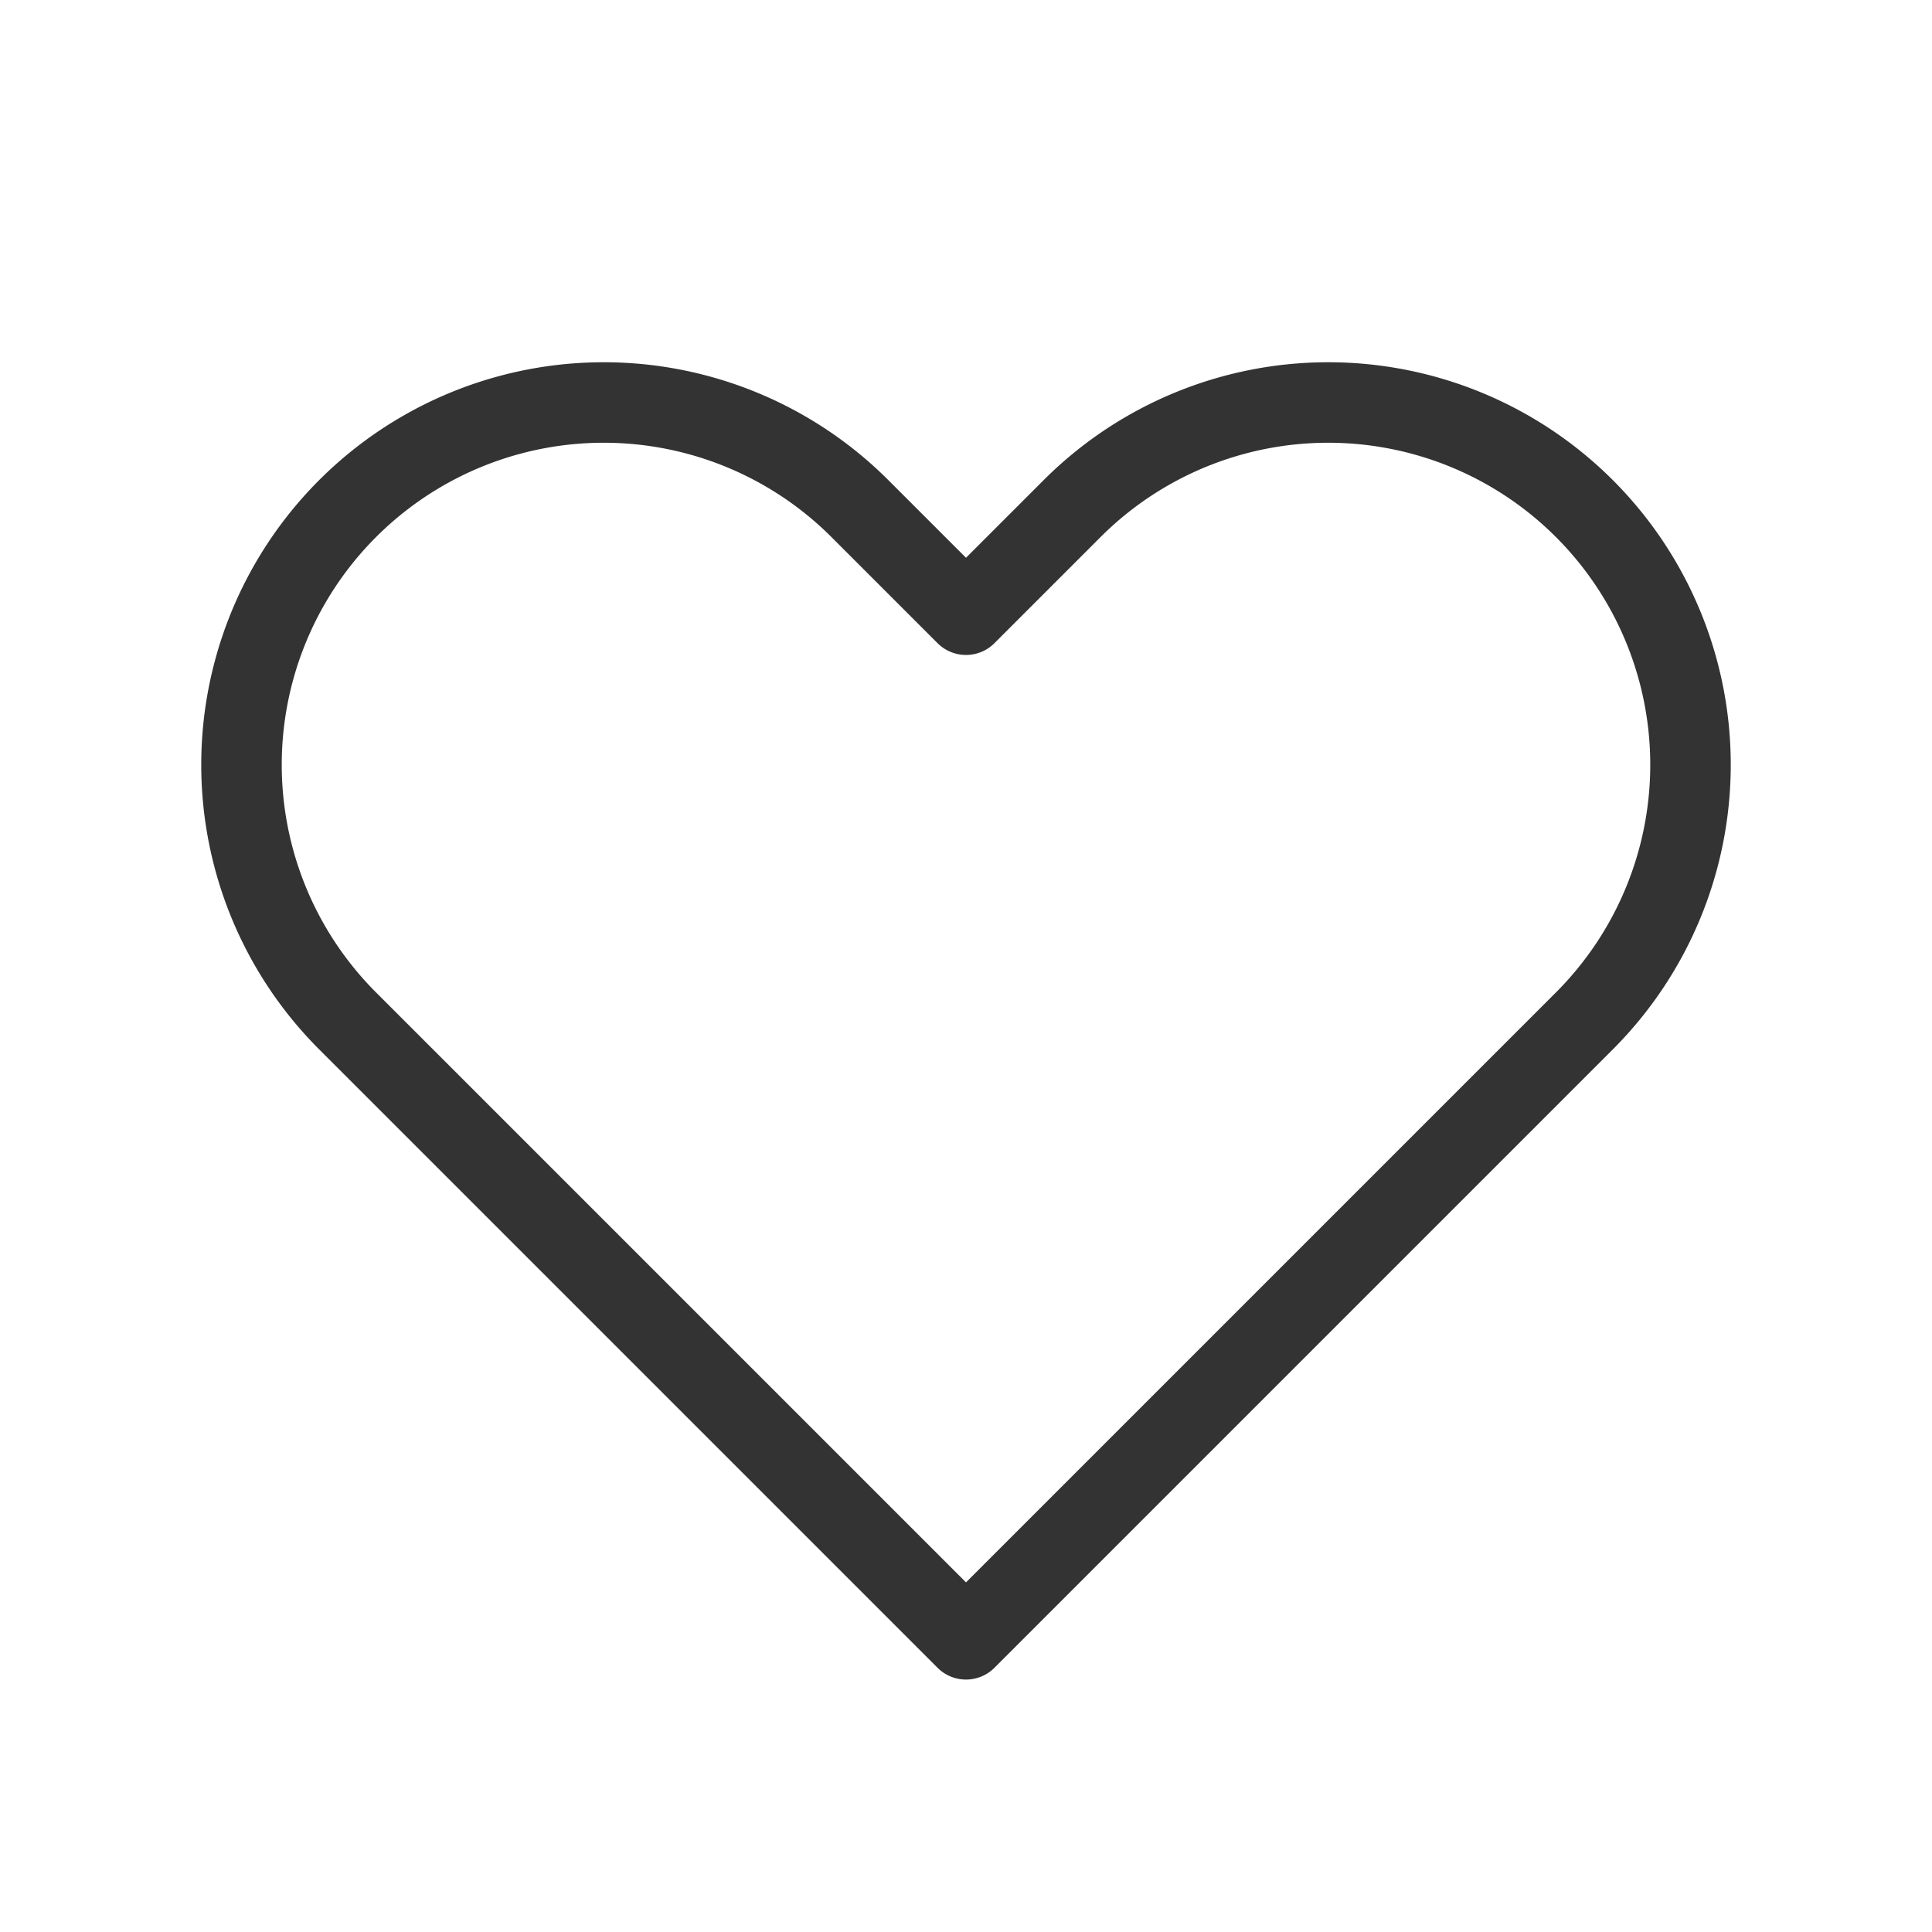 <svg width="24" height="24" fill="none" xmlns="http://www.w3.org/2000/svg"><path d="M4.318 6.318a4.5 4.5 0 000 6.364L12 20.364l7.682-7.682a4.5 4.5 0 00-6.364-6.364L12 7.636l-1.318-1.318a4.5 4.5 0 00-6.364 0z" stroke="#333" stroke-linecap="round" stroke-linejoin="round"/></svg>